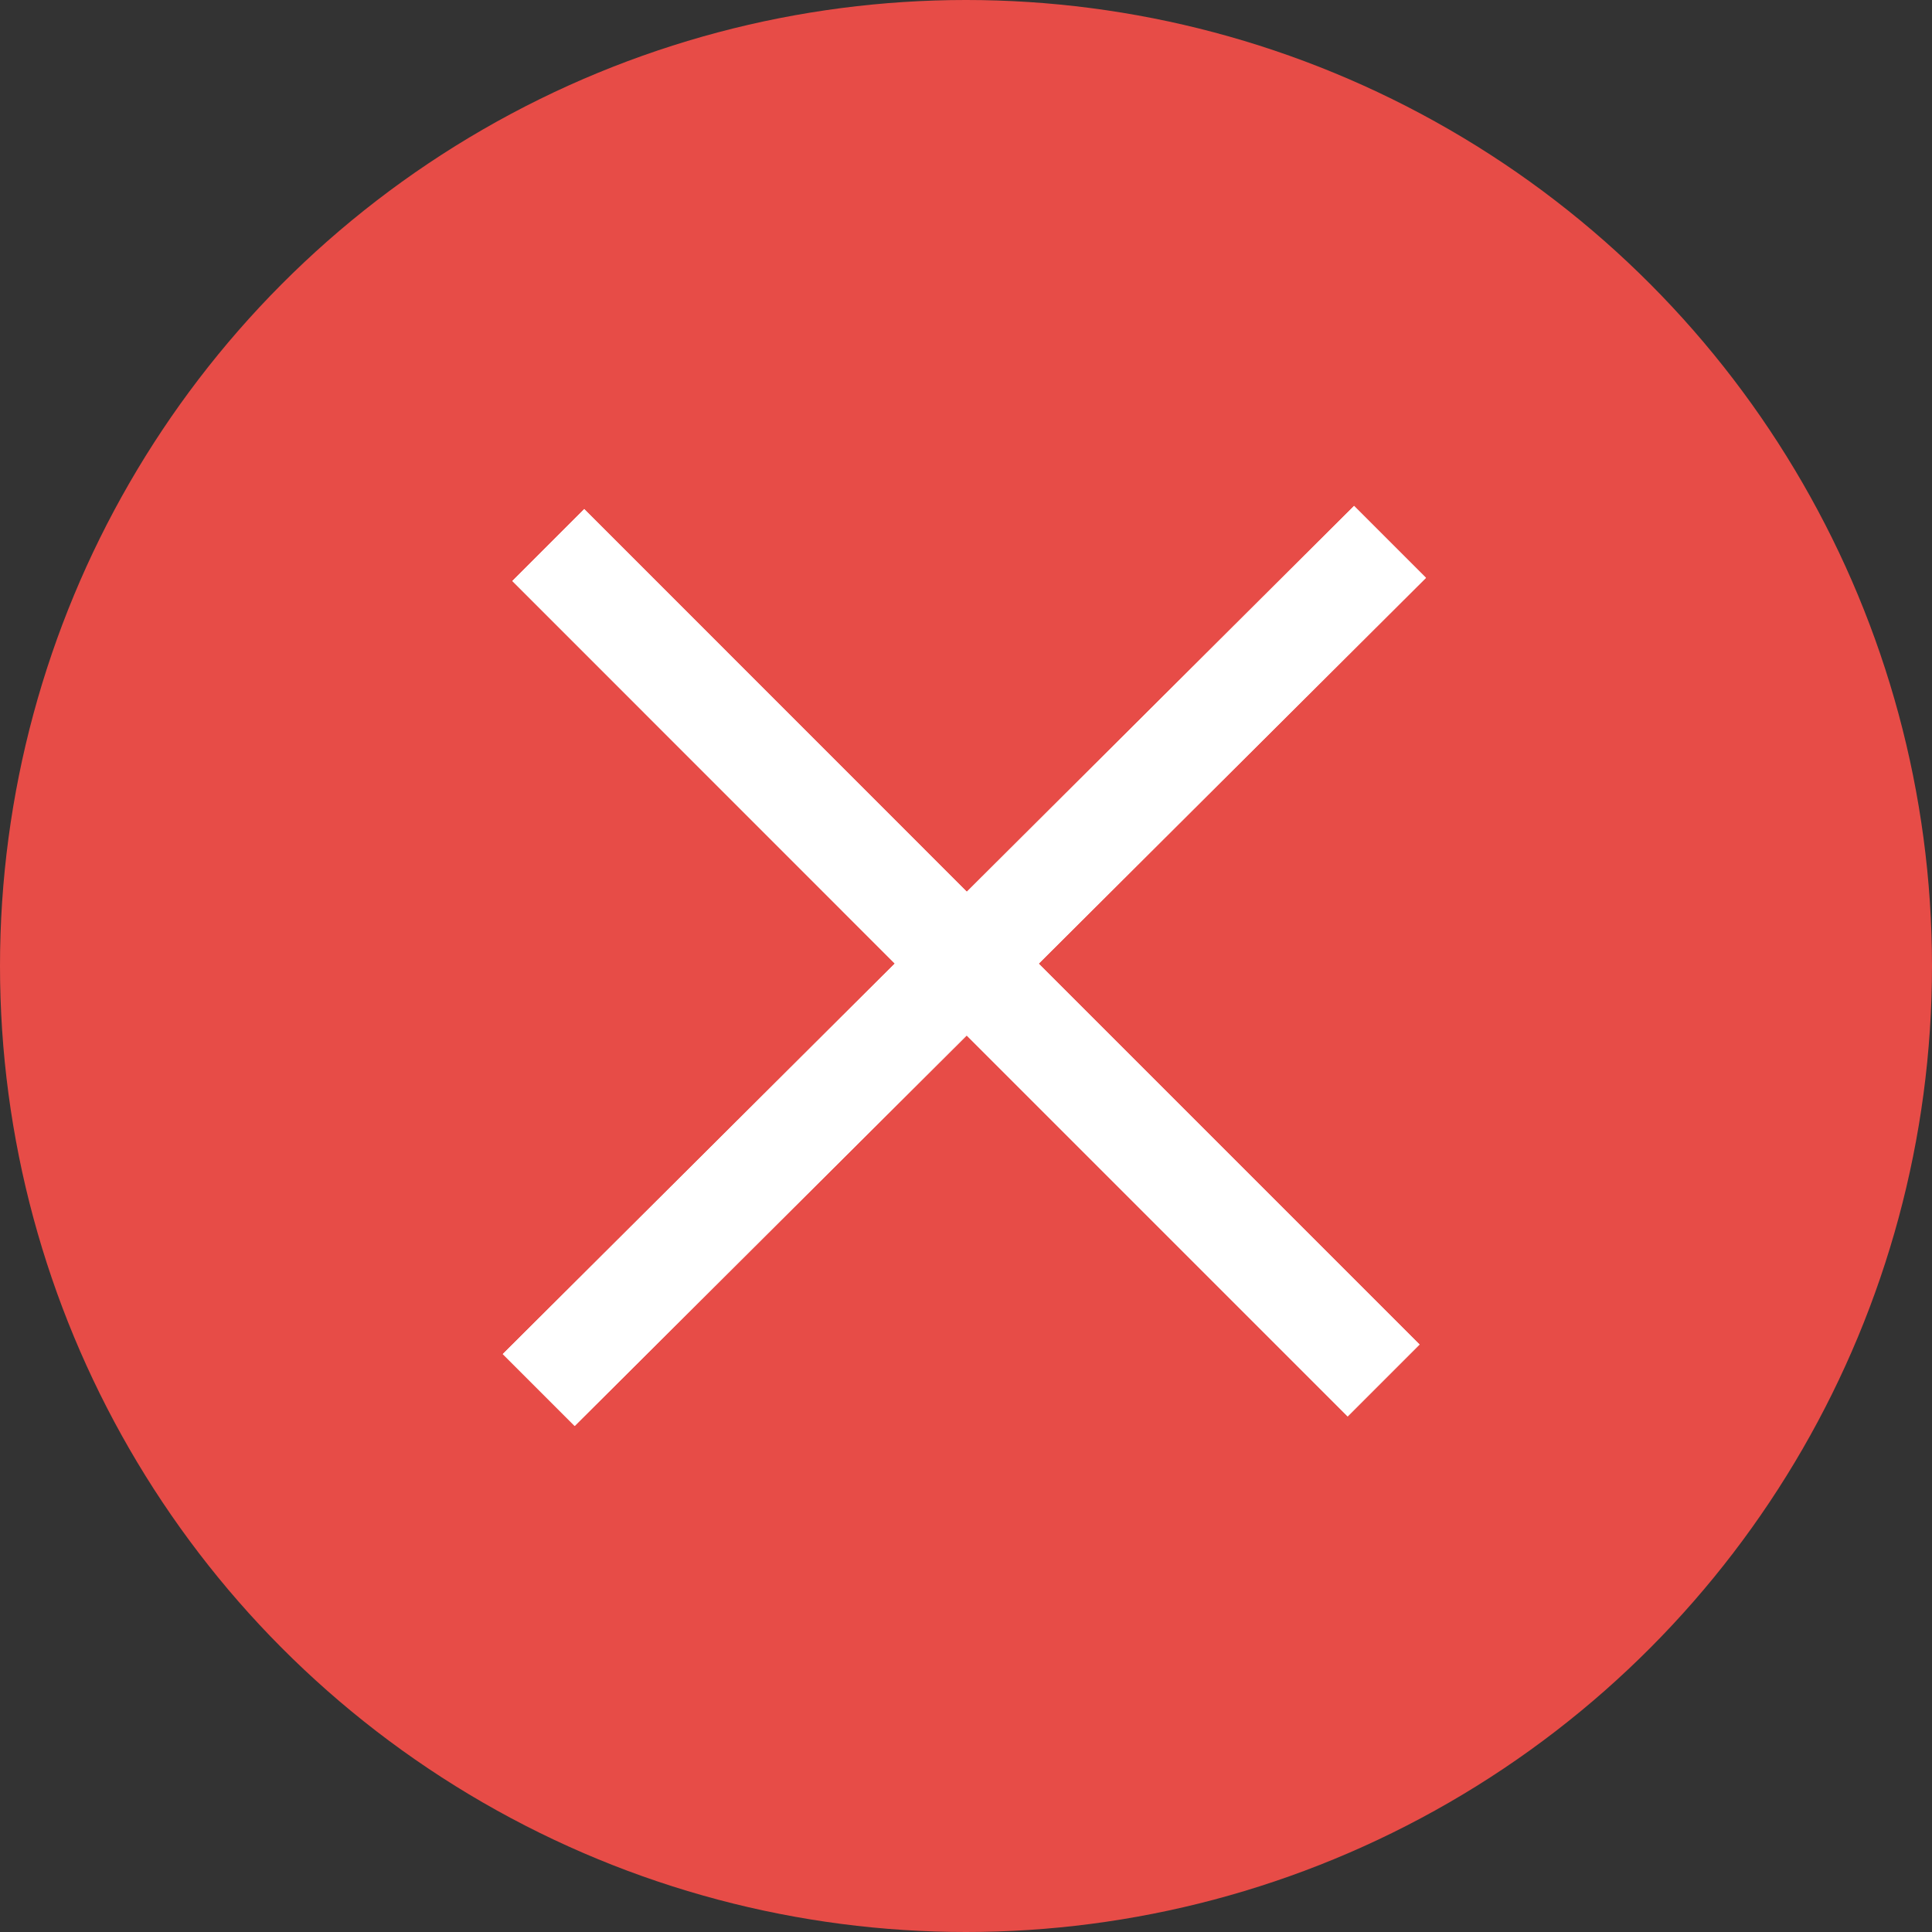 <?xml version="1.0" encoding="iso-8859-1"?>
<!-- Generator: Adobe Illustrator 16.0.0, SVG Export Plug-In . SVG Version: 6.00 Build 0)  -->
<!DOCTYPE svg PUBLIC "-//W3C//DTD SVG 1.1//EN" "http://www.w3.org/Graphics/SVG/1.1/DTD/svg11.dtd">
<svg version="1.1" xmlns="http://www.w3.org/2000/svg" xmlns:xlink="http://www.w3.org/1999/xlink" x="0px" y="0px"
	 width="18.998px" height="18.998px" viewBox="0 0 18.998 18.998" style="enable-background:new 0 0 18.998 18.998;"
	 xml:space="preserve">
<rect x="0" y="0" width="18.998" height="18.998" fill="#333333" stroke="none"/>
<g id="&#x692D;&#x5706;_1_1_" style="enable-background:new    ;">
	<g id="&#x692D;&#x5706;_1">
		<g>
			<circle style="fill-rule:evenodd;clip-rule:evenodd;fill:#E74C47;" cx="9.499" cy="9.499" r="9.499"/>
		</g>
	</g>
</g>
<g id="nor_1_" style="enable-background:new    ;">
	<g id="nor">
		<g>
			<polygon style="fill-rule:evenodd;clip-rule:evenodd;fill:#FFFFFF;" points="14.022,5.682 13.315,4.975 9.507,8.769 5.745,5.006 
				5.038,5.713 8.799,9.475 4.944,13.315 5.651,14.022 9.506,10.182 13.252,13.928 13.959,13.221 10.214,9.476 			"/>
		</g>
	</g>
</g>
<g id="nor_&#x526F;&#x672C;_1_" style="enable-background:new    ;">
	<g id="nor_&#x526F;&#x672C;">
		<g>
			<polygon style="fill-rule:evenodd;clip-rule:evenodd;fill:#FFFFFF;" points="14.022,5.682 13.315,4.975 9.507,8.769 5.745,5.006 
				5.038,5.713 8.799,9.475 4.944,13.315 5.651,14.022 9.506,10.182 13.252,13.928 13.959,13.221 10.214,9.476 			"/>
		</g>
	</g>
</g>
</svg>
